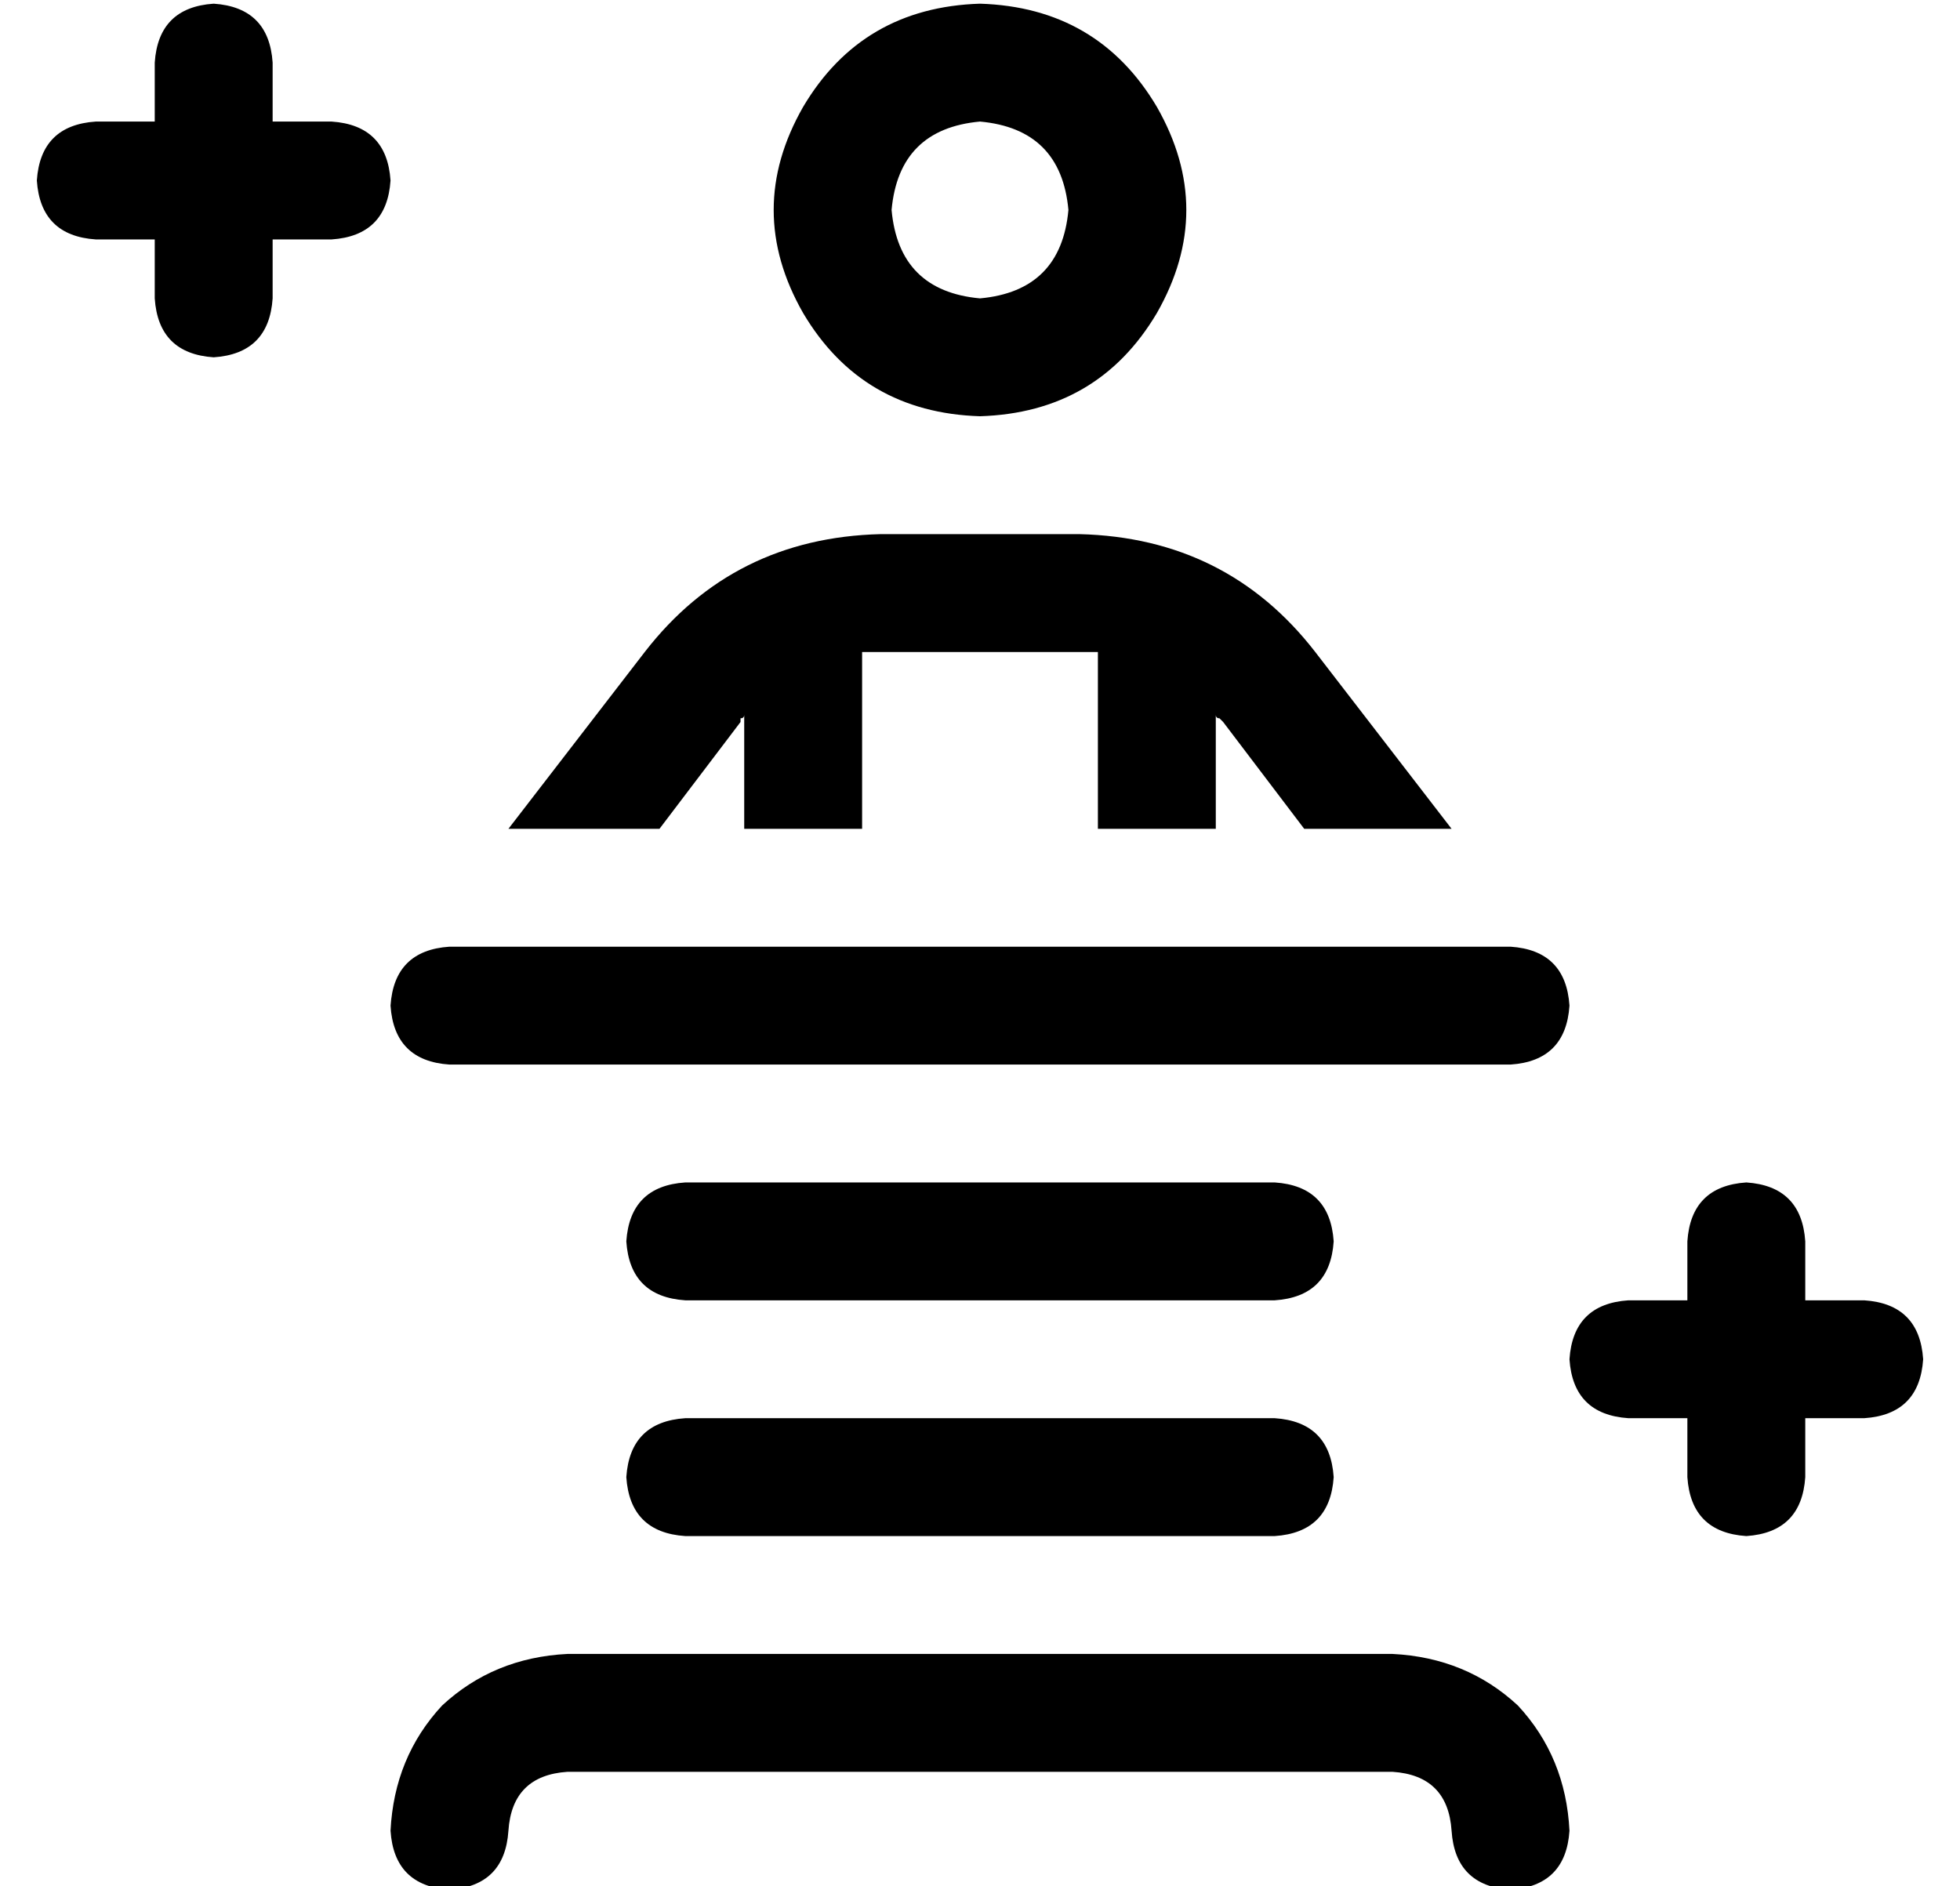 <?xml version="1.0" standalone="no"?>
<!DOCTYPE svg PUBLIC "-//W3C//DTD SVG 1.1//EN" "http://www.w3.org/Graphics/SVG/1.1/DTD/svg11.dtd" >
<svg xmlns="http://www.w3.org/2000/svg" xmlns:xlink="http://www.w3.org/1999/xlink" version="1.1" viewBox="-10 -40 532 512">
   <path fill="currentColor"
d="M64 -23v16v-16v16h16v0q15 1 16 16q-1 15 -16 16h-16v0v16v0q-1 15 -16 16q-15 -1 -16 -16v-16v0h-16v0q-15 -1 -16 -16q1 -15 16 -16h16v0v-16v0q1 -15 16 -16q15 1 16 16v0zM480 297v16v-16v16h16v0q15 1 16 16q-1 15 -16 16h-16v0v16v0q-1 15 -16 16q-15 -1 -16 -16
v-16v0h-16v0q-15 -1 -16 -16q1 -15 16 -16h16v0v-16v0q1 -15 16 -16q15 1 16 16v0zM256 41q22 -2 24 -24q-2 -22 -24 -24q-22 2 -24 24q2 22 24 24v0zM256 -39q32 1 48 28q16 28 0 56q-16 27 -48 28q-32 -1 -48 -28q-16 -28 0 -56q16 -27 48 -28v0zM144 441q-15 1 -16 16
t-16 16q-15 -1 -16 -16q1 -20 14 -34q14 -13 34 -14h224v0q20 1 34 14q13 14 14 34q-1 15 -16 16q-15 -1 -16 -16t-16 -16h-224v0zM384 185h-40h40h-40l-22 -29v0l-1 -1q-1 0 -1 -1v31v0h-32v0v-48v0h-5v0h-54v0h-5v48v0h-32v0v-31v0q0 1 -1 1v1l-22 29v0h-41v0l37 -48v0
q24 -31 64 -32h54v0q40 1 64 32l37 48v0zM96 233q1 -15 16 -16h288v0q15 1 16 16v0v0v0v0q-1 15 -16 16h-288v0q-15 -1 -16 -16v0zM160 297q1 -15 16 -16h160v0q15 1 16 16q-1 15 -16 16h-160v0q-15 -1 -16 -16v0zM160 361q1 -15 16 -16h160v0q15 1 16 16q-1 15 -16 16h-160
v0q-15 -1 -16 -16v0z" />
</svg>

